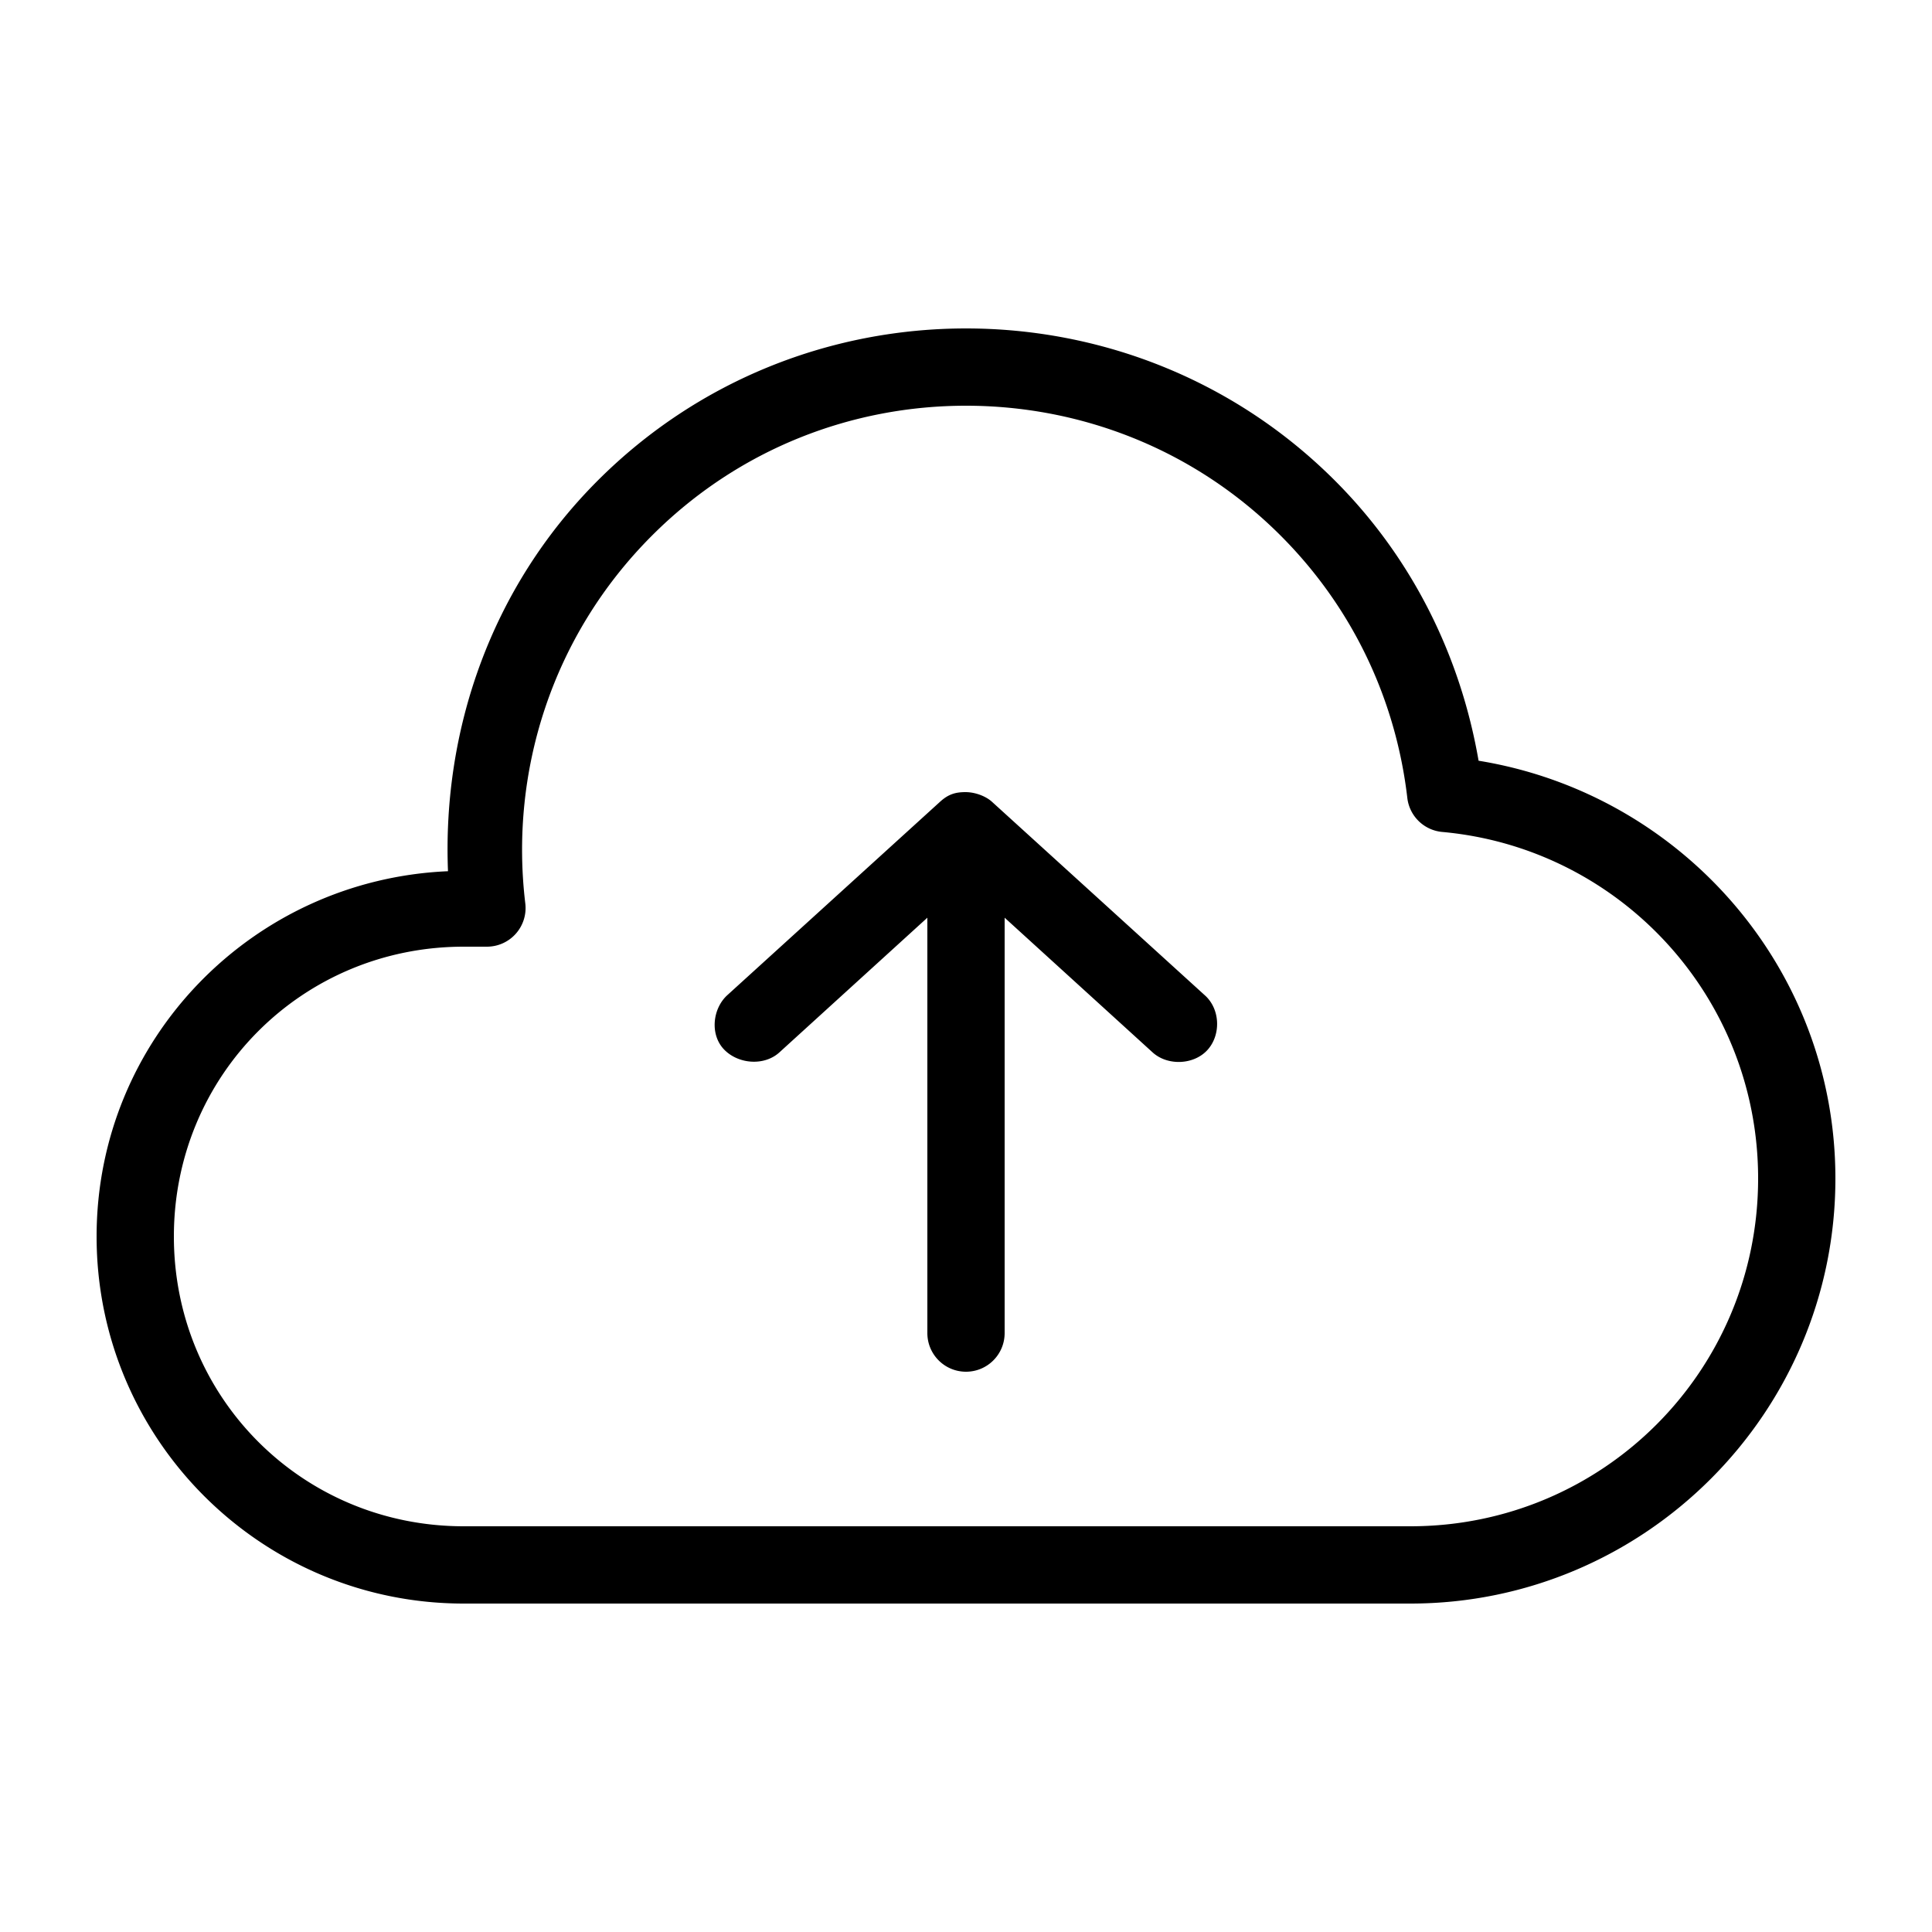<svg height='100px' width='100px'  fill="#000000" xmlns:dc="http://purl.org/dc/elements/1.1/" xmlns:cc="http://creativecommons.org/ns#" xmlns:rdf="http://www.w3.org/1999/02/22-rdf-syntax-ns#" xmlns:svg="http://www.w3.org/2000/svg" xmlns="http://www.w3.org/2000/svg" xmlns:sodipodi="http://sodipodi.sourceforge.net/DTD/sodipodi-0.dtd" xmlns:inkscape="http://www.inkscape.org/namespaces/inkscape" version="1.1" x="0px" y="0px" viewBox="0 0 100 100"><g transform="translate(0,-952.362)"><path style="text-indent:0;text-transform:none;direction:ltr;block-progression:tb;baseline-shift:baseline;color:#000000;enable-background:accumulate;" d="m 50,969.362 c 6.905,0 13.828,2.609 19.094,7.875 4.086,4.086 6.521,9.199 7.437,14.5 C 86.987,993.436 95,1002.444 95,1013.362 c 0,12.127 -9.873,22 -22,22 l -49,0 c -10.491,0 -19,-8.509 -19,-19 0,-10.214 8.08,-18.472 18.188,-18.906 -0.292,-7.277 2.206,-14.674 7.75,-20.219 5.262,-5.263 12.158,-7.875 19.062,-7.875 z m 0,4 c -5.891,0 -11.75,2.218 -16.25,6.719 -5.202,5.201 -7.373,12.265 -6.562,19.031 a 2,2 0 0 1 -2,2.25 l -1.188,0 c -8.345,0 -15,6.655 -15,15 0,8.345 6.655,15 15,15 l 49,0 c 9.965,0 18,-8.035 18,-18 0,-9.409 -7.169,-17.105 -16.344,-17.938 a 2,2 0 0 1 -1.812,-1.75 c -0.577,-4.97 -2.744,-9.775 -6.563,-13.594 C 61.784,975.583 55.892,973.362 50,973.362 z m 0,20 c 0.535,0.01 1.058,0.238 1.344,0.5 l 11,10 c 0.822,0.715 0.862,2.064 0.156,2.844 -0.706,0.779 -2.067,0.834 -2.844,0.125 L 52,999.862 l 0,21.5 c 0,1.105 -0.895,2 -2,2 -1.105,0 -2,-0.895 -2,-2 l 0,-21.5 -7.656,6.969 c -0.776,0.709 -2.101,0.619 -2.844,-0.125 -0.77,-0.771 -0.626,-2.142 0.156,-2.844 l 11,-10 c 0.44,-0.402 0.813,-0.502 1.344,-0.5 z" fill="#000000" fill-opacity="1" stroke="none" marker="none" visibility="visible" display="inline" overflow="visible"></path></g></svg>